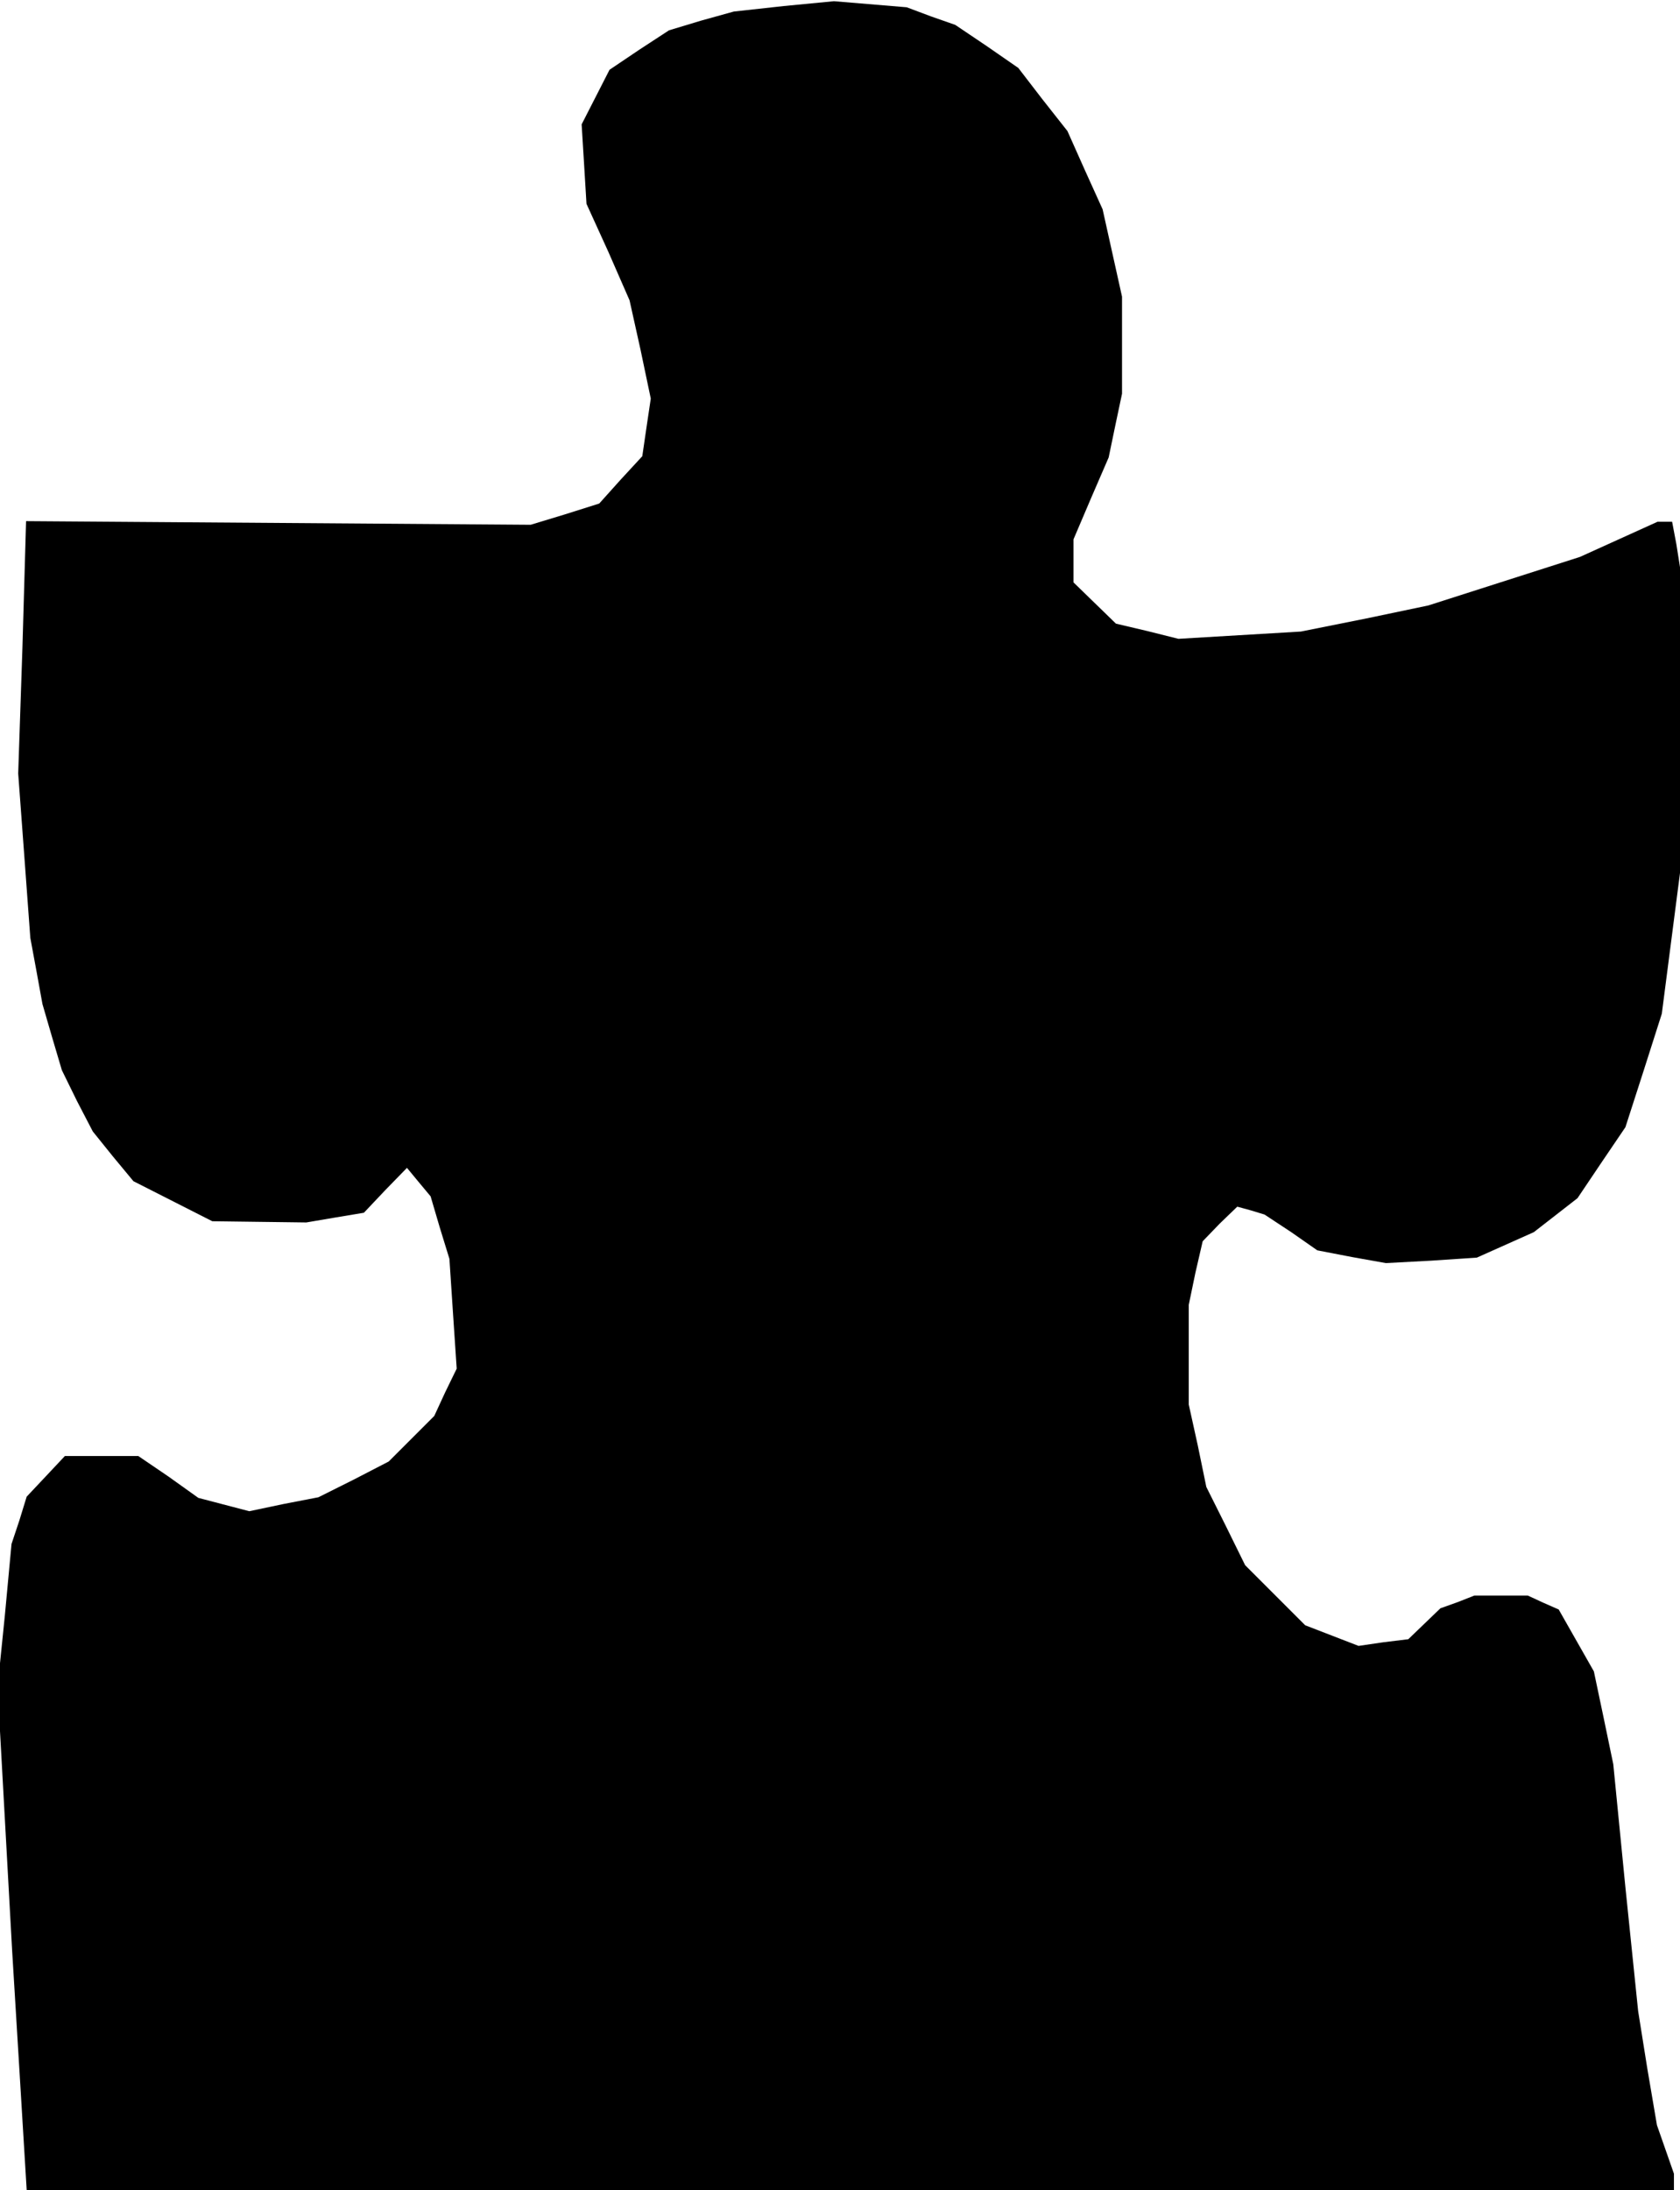 <?xml version="1.0" standalone="no"?>
<!DOCTYPE svg PUBLIC "-//W3C//DTD SVG 20010904//EN"
 "http://www.w3.org/TR/2001/REC-SVG-20010904/DTD/svg10.dtd">
<svg version="1.0" xmlns="http://www.w3.org/2000/svg"
 width="277pt" height="361pt" viewBox="0 0 277 361"
 preserveAspectRatio="xMidYMid meet">
<g transform="translate(0,361) scale(0.1,-0.1)"
fill="#000000" stroke="none">
<path d="M1292 3600 l-82 -9 -54 -15 -53 -16 -49 -32 -49 -33 -23 -45 -23 -45
4 -65 4 -66 36 -79 35 -80 18 -81 17 -81 -7 -47 -7 -48 -36 -39 -35 -39 -57
-18 -56 -17 -416 3 -416 3 -6 -208 -7 -208 10 -135 10 -136 10 -54 10 -55 16
-55 16 -54 25 -51 26 -50 33 -41 34 -41 65 -33 65 -33 77 -1 78 -1 47 8 48 8
35 37 36 37 19 -23 20 -24 15 -51 16 -52 6 -91 6 -90 -19 -39 -18 -39 -38 -38
-37 -37 -58 -30 -58 -29 -57 -11 -57 -12 -42 11 -42 11 -49 35 -50 34 -60 0
-61 0 -31 -33 -32 -34 -12 -39 -13 -39 -11 -118 -12 -118 12 -217 12 -217 12
-197 12 -198 1358 0 1358 0 0 14 0 13 -14 40 -14 40 -16 94 -15 94 -21 204
-20 203 -16 77 -16 76 -29 51 -29 51 -25 11 -26 12 -44 0 -44 0 -28 -11 -28
-10 -26 -25 -27 -26 -41 -5 -41 -6 -44 17 -44 17 -50 50 -49 49 -32 65 -32 64
-14 68 -15 68 0 82 0 82 11 53 12 52 28 29 29 28 22 -6 23 -7 44 -29 43 -30
57 -11 56 -10 75 4 75 5 47 21 47 21 36 28 36 28 39 58 40 59 30 93 30 94 15
116 15 116 0 252 0 252 -6 38 -7 37 -12 0 -12 0 -64 -29 -64 -29 -125 -40
-125 -40 -105 -22 -105 -21 -101 -6 -101 -6 -52 13 -51 12 -35 34 -35 34 0 35
0 36 29 68 29 67 11 53 11 52 0 80 0 80 -16 72 -16 72 -29 64 -29 65 -41 52
-40 52 -52 36 -52 35 -40 14 -40 15 -60 5 -60 5 -83 -8z"/>
</g>
</svg>
